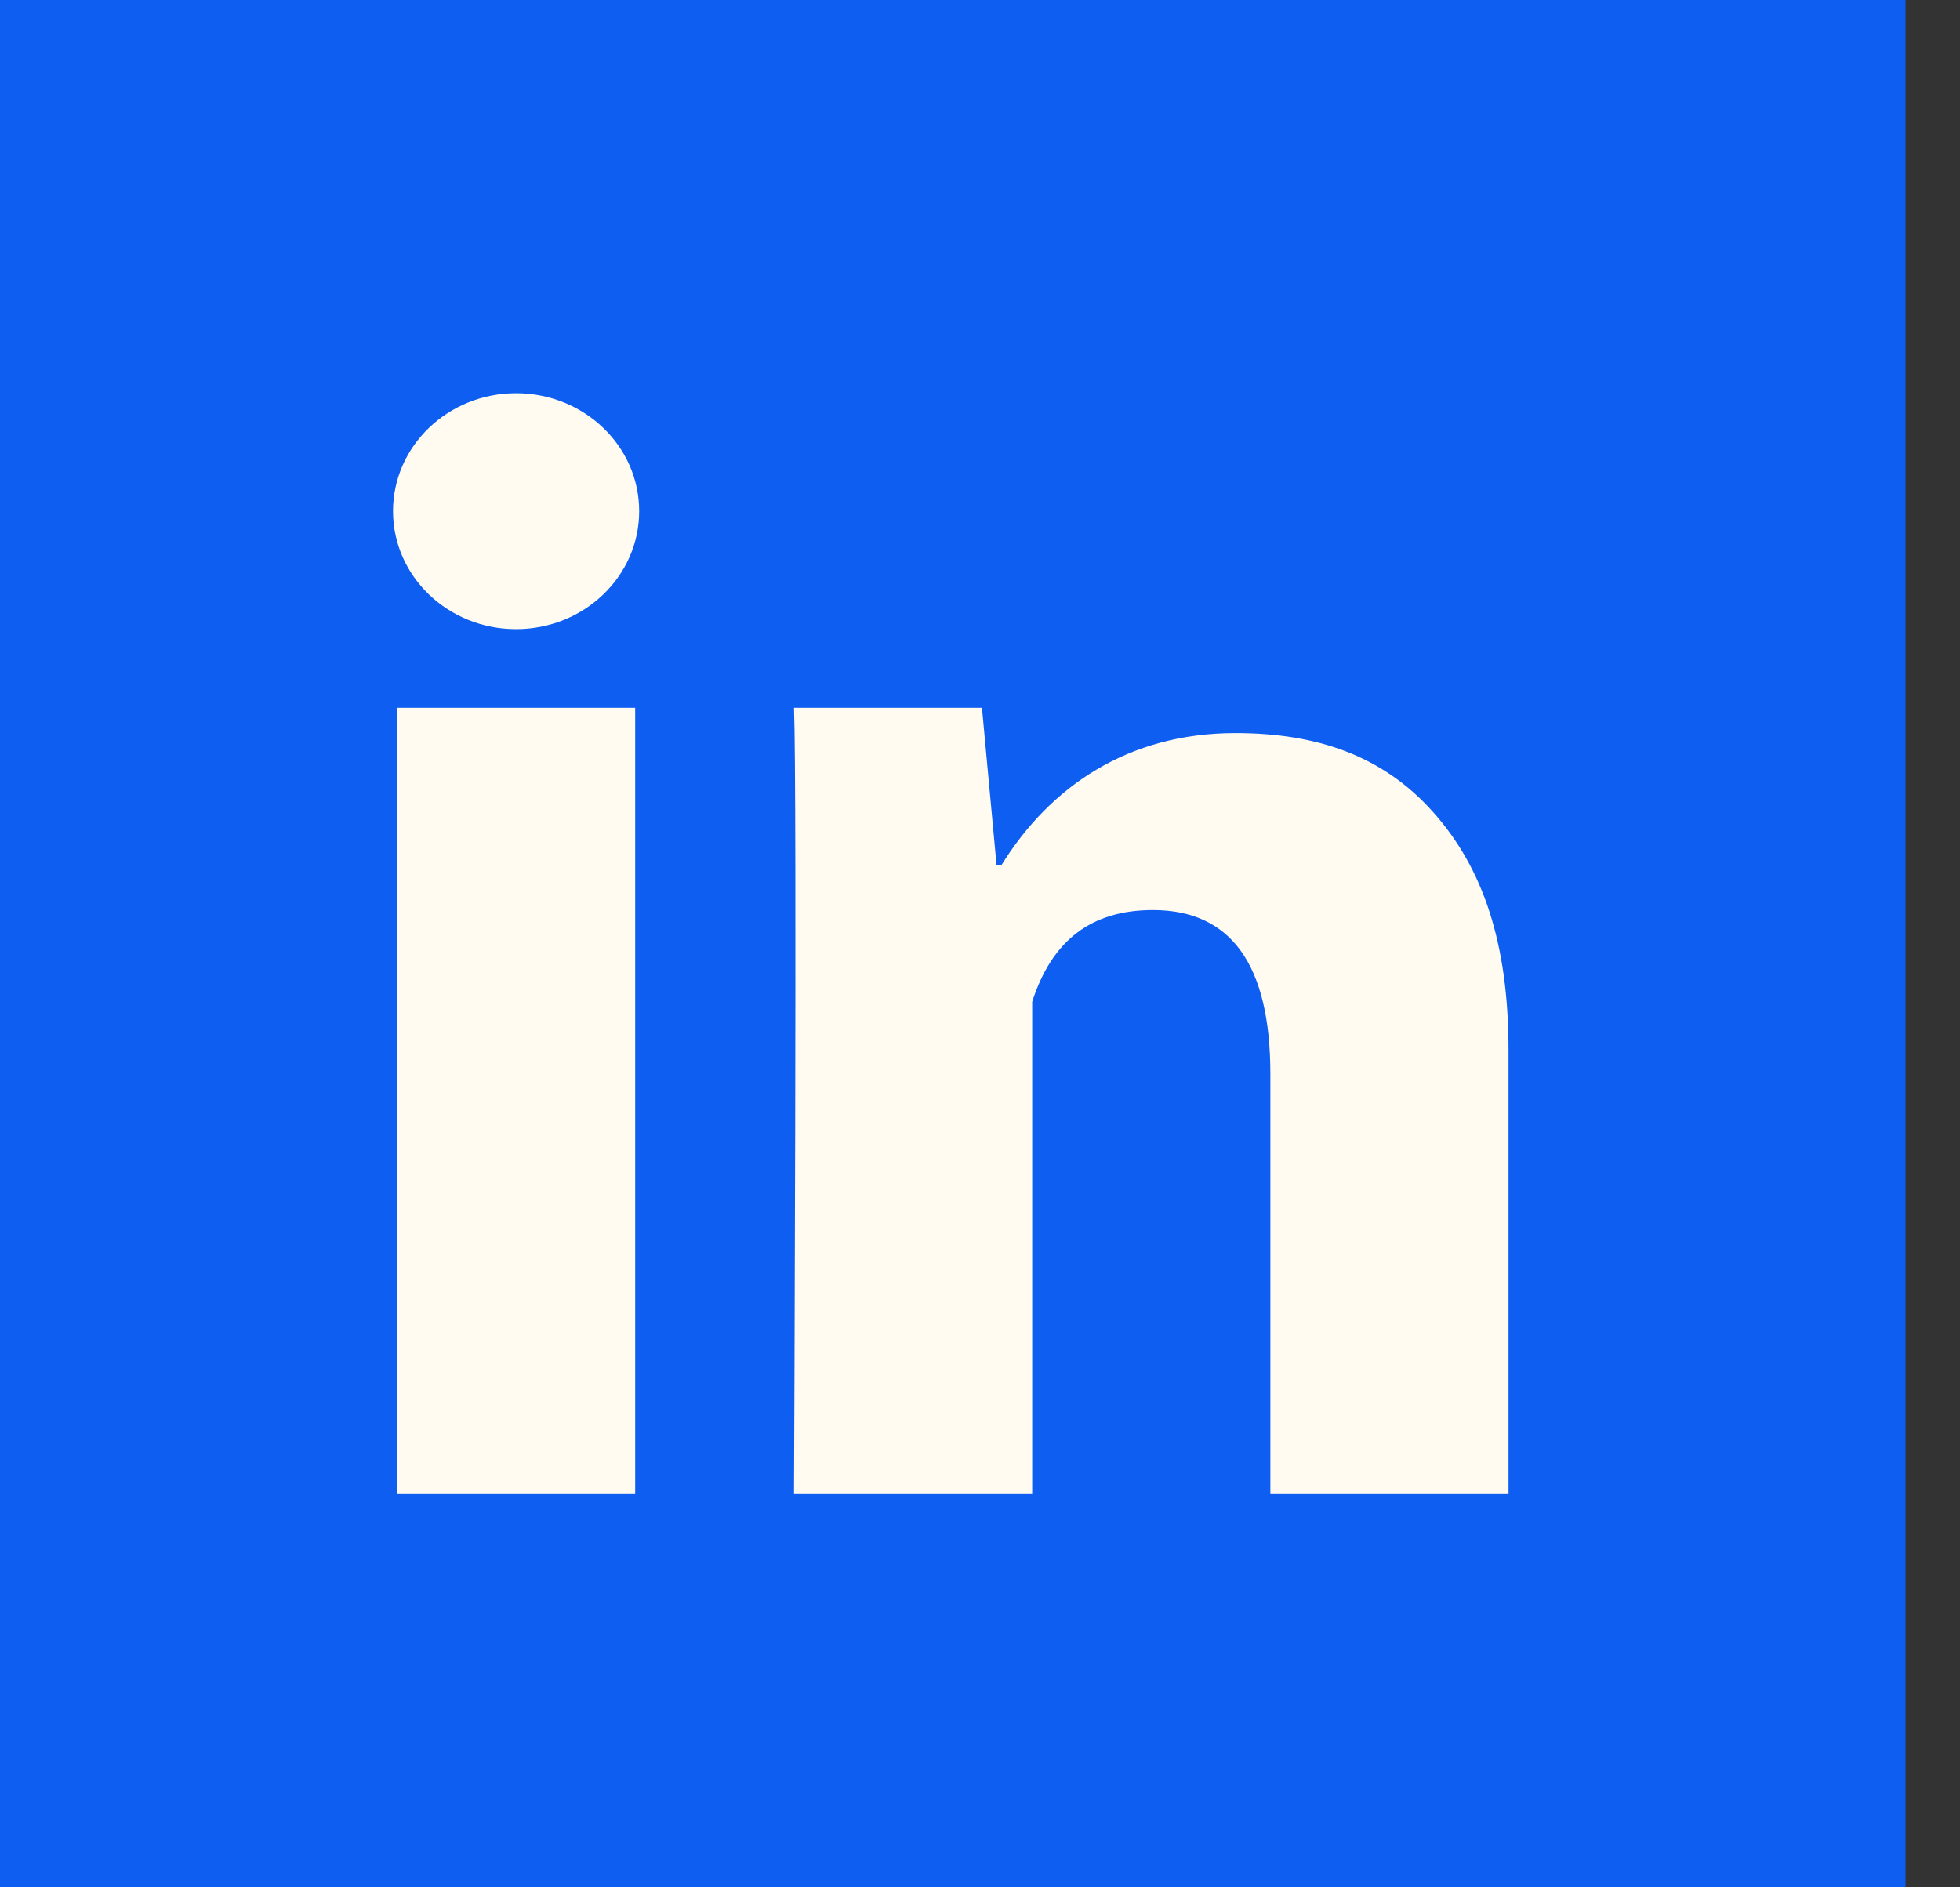 <svg width="27" height="26" viewBox="0 0 27 26" fill="none" xmlns="http://www.w3.org/2000/svg">
<rect x="0" y="0" width="27" height="26" fill="#333333" stroke="none"/>
<rect width="26.25" height="26" fill="#0E5EF1"/>
<path d="M8.75 20.583H5.469V9.75H8.75V20.583ZM20.781 20.583H17.5V14.796C17.5 13.288 16.957 12.537 15.882 12.537C15.03 12.537 14.49 12.958 14.219 13.8V20.583H10.938C10.938 20.583 10.981 10.833 10.938 9.75H13.527L13.728 11.917H13.796C14.468 10.833 15.543 10.099 17.018 10.099C18.139 10.099 19.046 10.408 19.738 11.183C20.434 11.96 20.781 13.002 20.781 14.466V20.583Z" fill="#FFFBF1"/>
<path d="M7.109 8.667C8.046 8.667 8.805 7.939 8.805 7.042C8.805 6.144 8.046 5.417 7.109 5.417C6.173 5.417 5.414 6.144 5.414 7.042C5.414 7.939 6.173 8.667 7.109 8.667Z" fill="#FFFBF1"/>
</svg>
